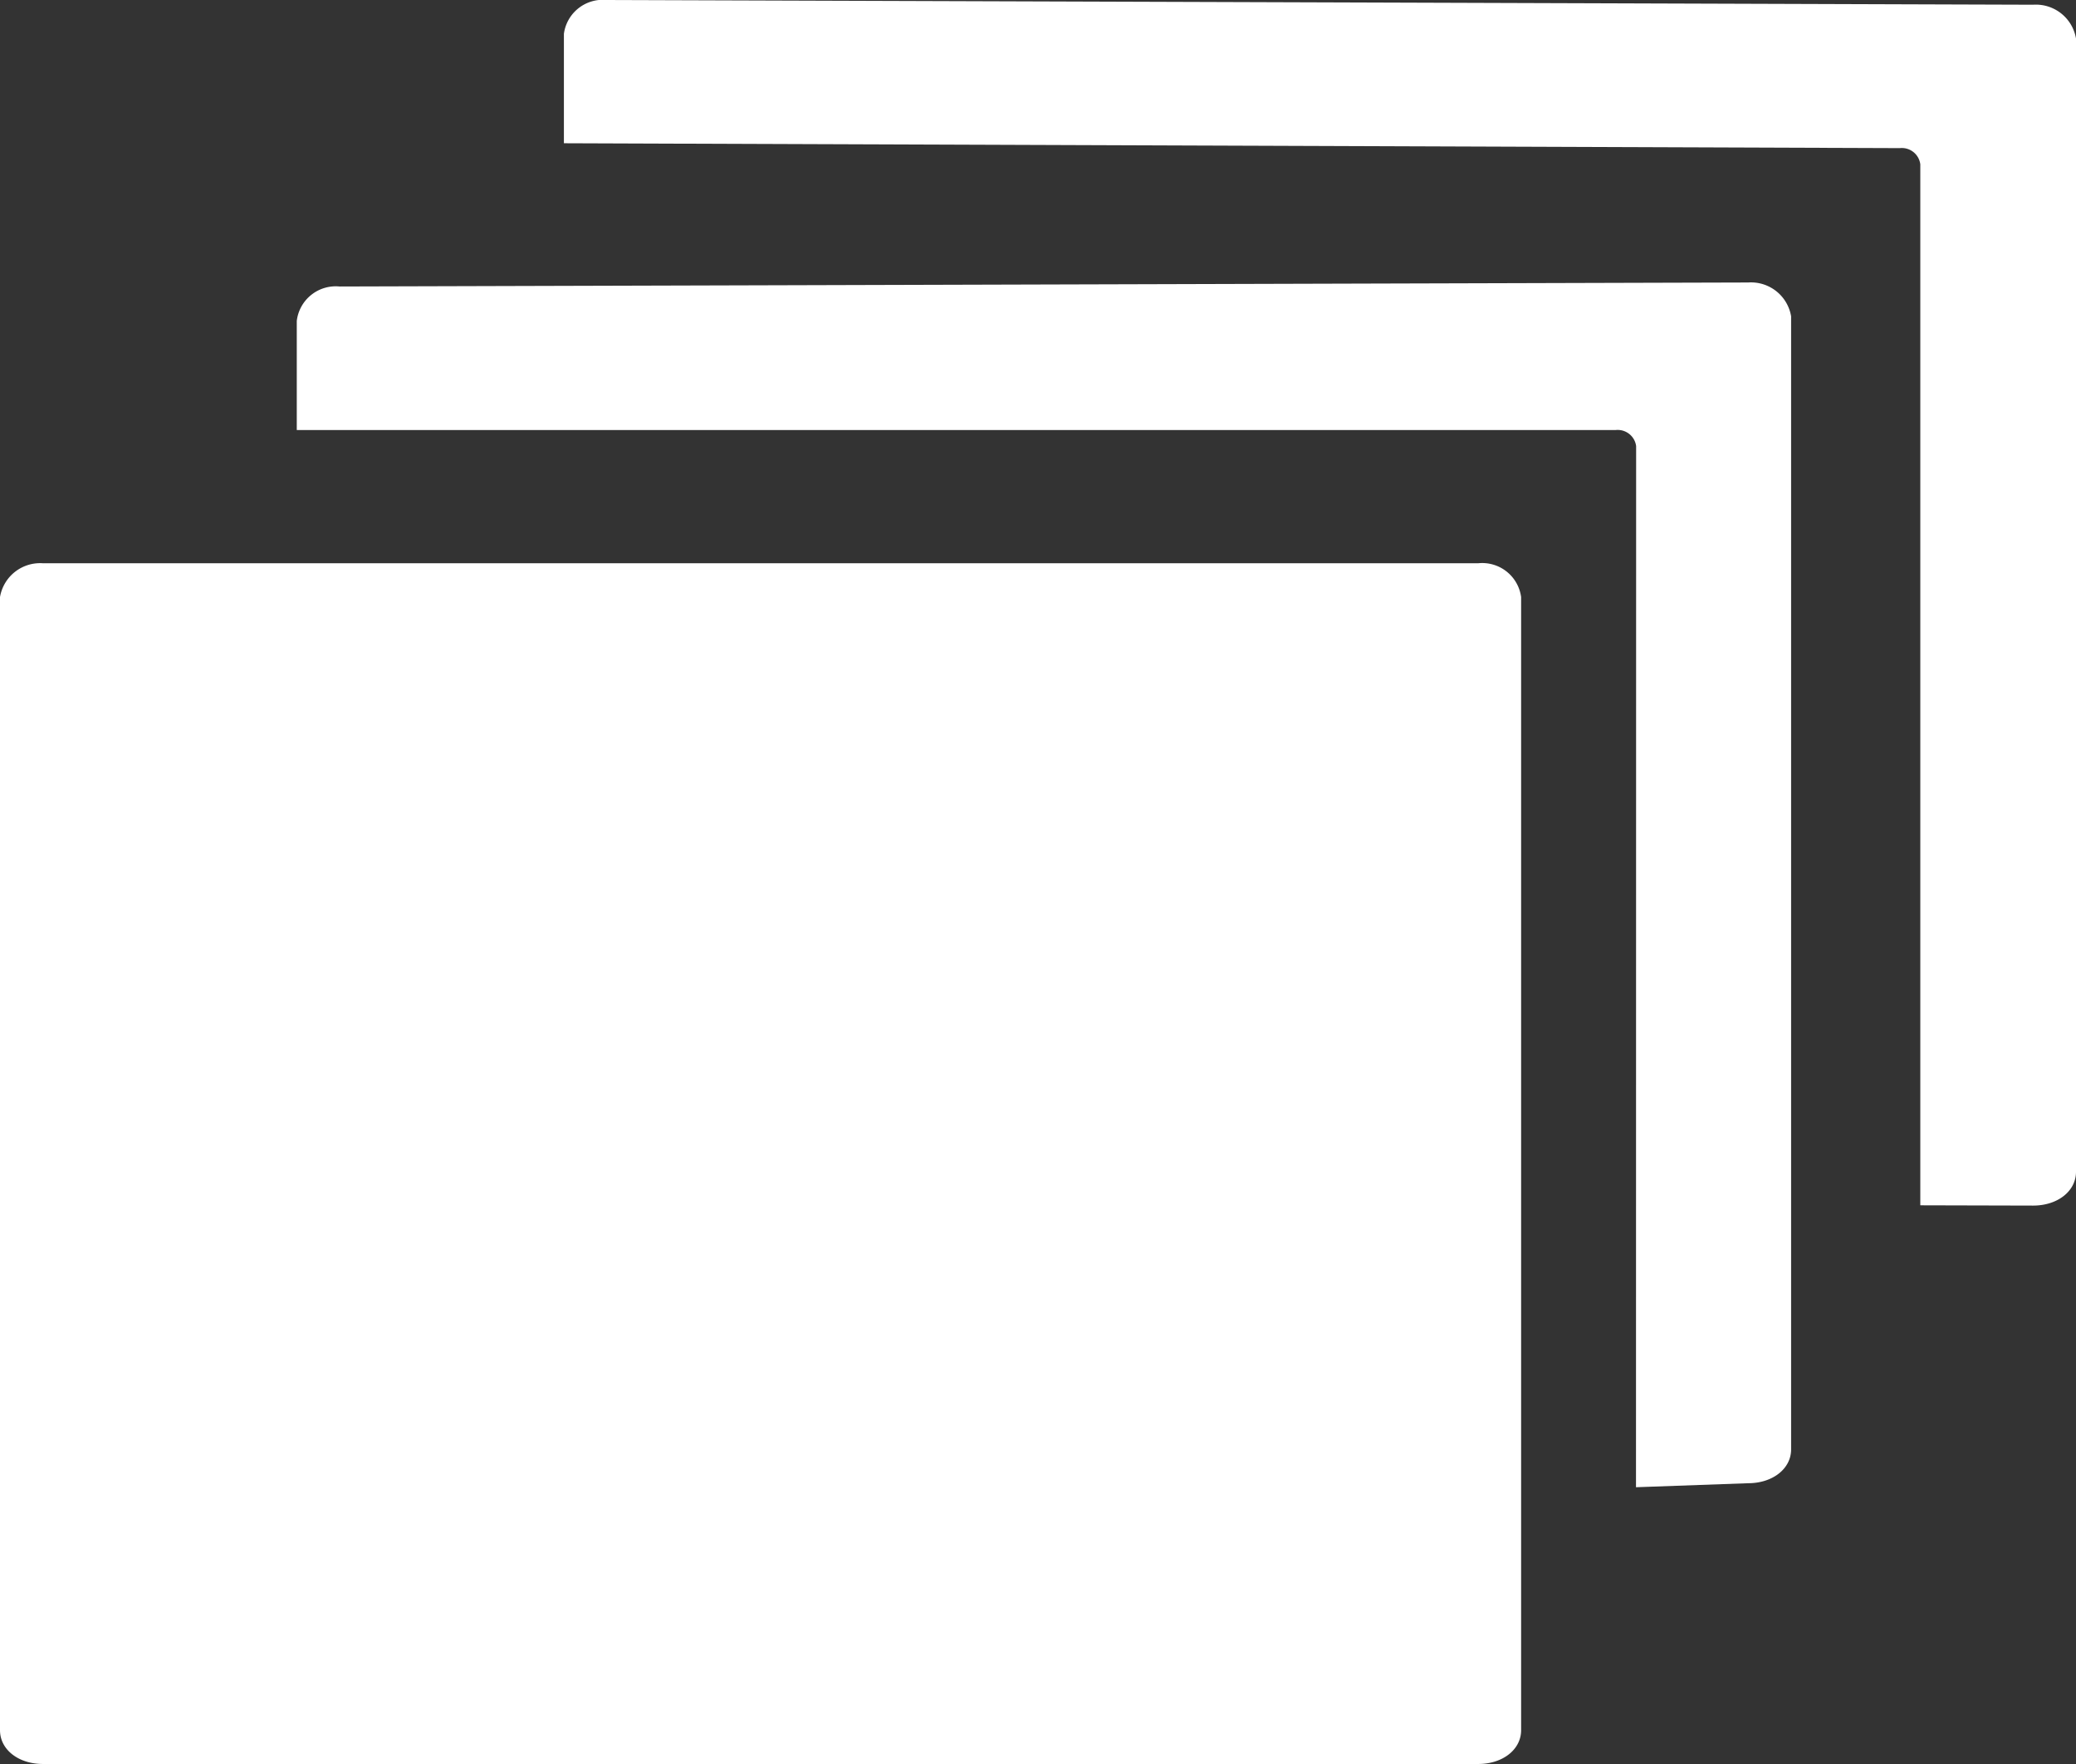 <svg xmlns="http://www.w3.org/2000/svg" viewBox="0 0 14.494 12.314">
  <rect x="0" y="0" width="14.494" height="12.314" fill="#333333" stroke="none"/>
  <defs>
    <style>
      .cls-1 {
        fill: #fff;
      }
    </style>
  </defs>
  <g id="noun_74968_cc" transform="translate(-44.049 62.522)">
    <g id="Group_3160" data-name="Group 3160" transform="translate(44.049 -62.522)">
      <path id="Union_141" data-name="Union 141" class="cls-1" d="M.3,12.314c-.171,0-.3-.1-.3-.236V4.168a.284.284,0,0,1,.3-.236H10.32a.274.274,0,0,1,.3.236v7.91c0,.135-.128.236-.3.236Zm11.123-9.2a.13.13,0,0,0-.143-.112H2.072V2.24A.274.274,0,0,1,2.371,2l9.834-.028a.284.284,0,0,1,.3.236v7.91c0,.135-.129.236-.3.236l-.783.028Zm1.984,5.3V1.147a.13.13,0,0,0-.143-.113L3.937,1V.236A.274.274,0,0,1,4.236,0l9.958.033a.284.284,0,0,1,.3.236V8.18c0,.135-.128.236-.3.236Z" transform="translate(0)"/>
    </g>
  </g>
</svg>
